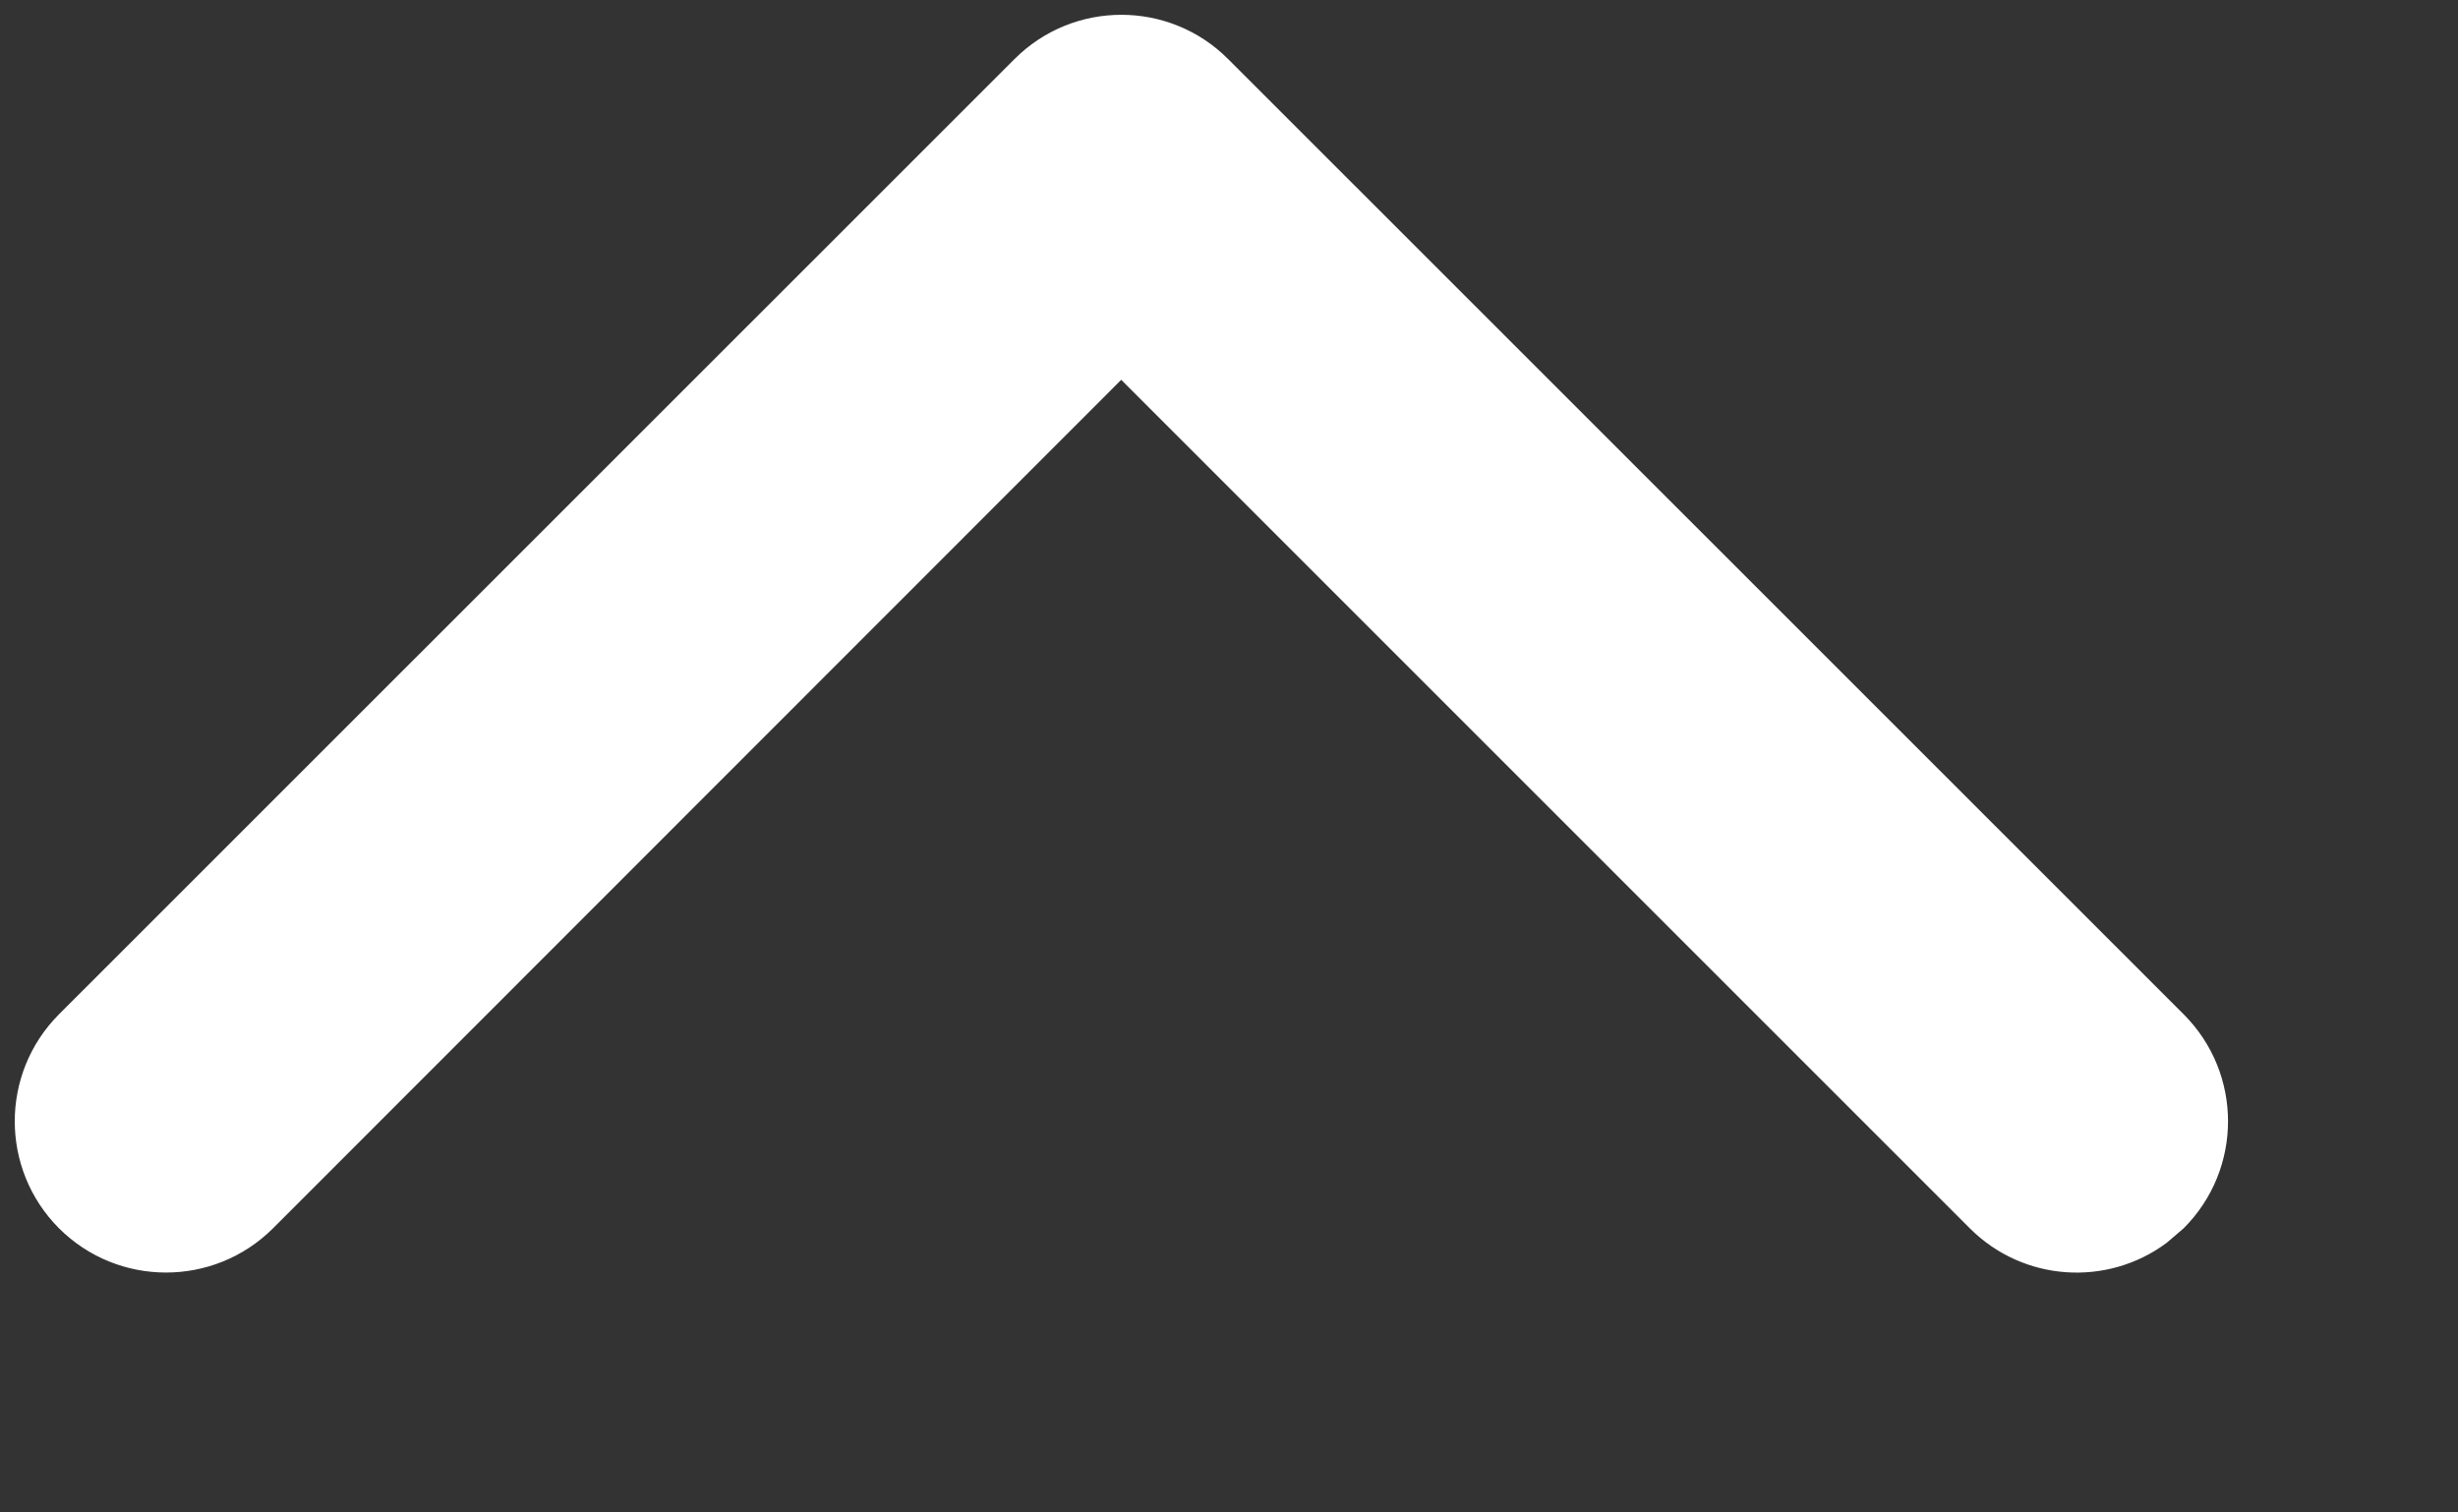 <?xml version="1.0" encoding="utf-8" ?>
<svg xmlns="http://www.w3.org/2000/svg" xmlns:xlink="http://www.w3.org/1999/xlink" width="13" height="8">
	<rect width="100%" height="100%" fill="#333333" stroke="none"/>
	<path fill="white" transform="matrix(1 0 0 -1 0.078 6.731)" d="M0.234 0.234C0.547 -0.078 1.053 -0.078 1.366 0.234L5.852 4.722L10.34 0.234C10.624 -0.05 11.068 -0.076 11.381 0.157L11.471 0.234C11.784 0.547 11.784 1.053 11.471 1.366L6.418 6.418C6.106 6.731 5.599 6.731 5.287 6.418L0.234 1.366C-0.078 1.053 -0.078 0.547 0.234 0.234Z"/>
</svg>
